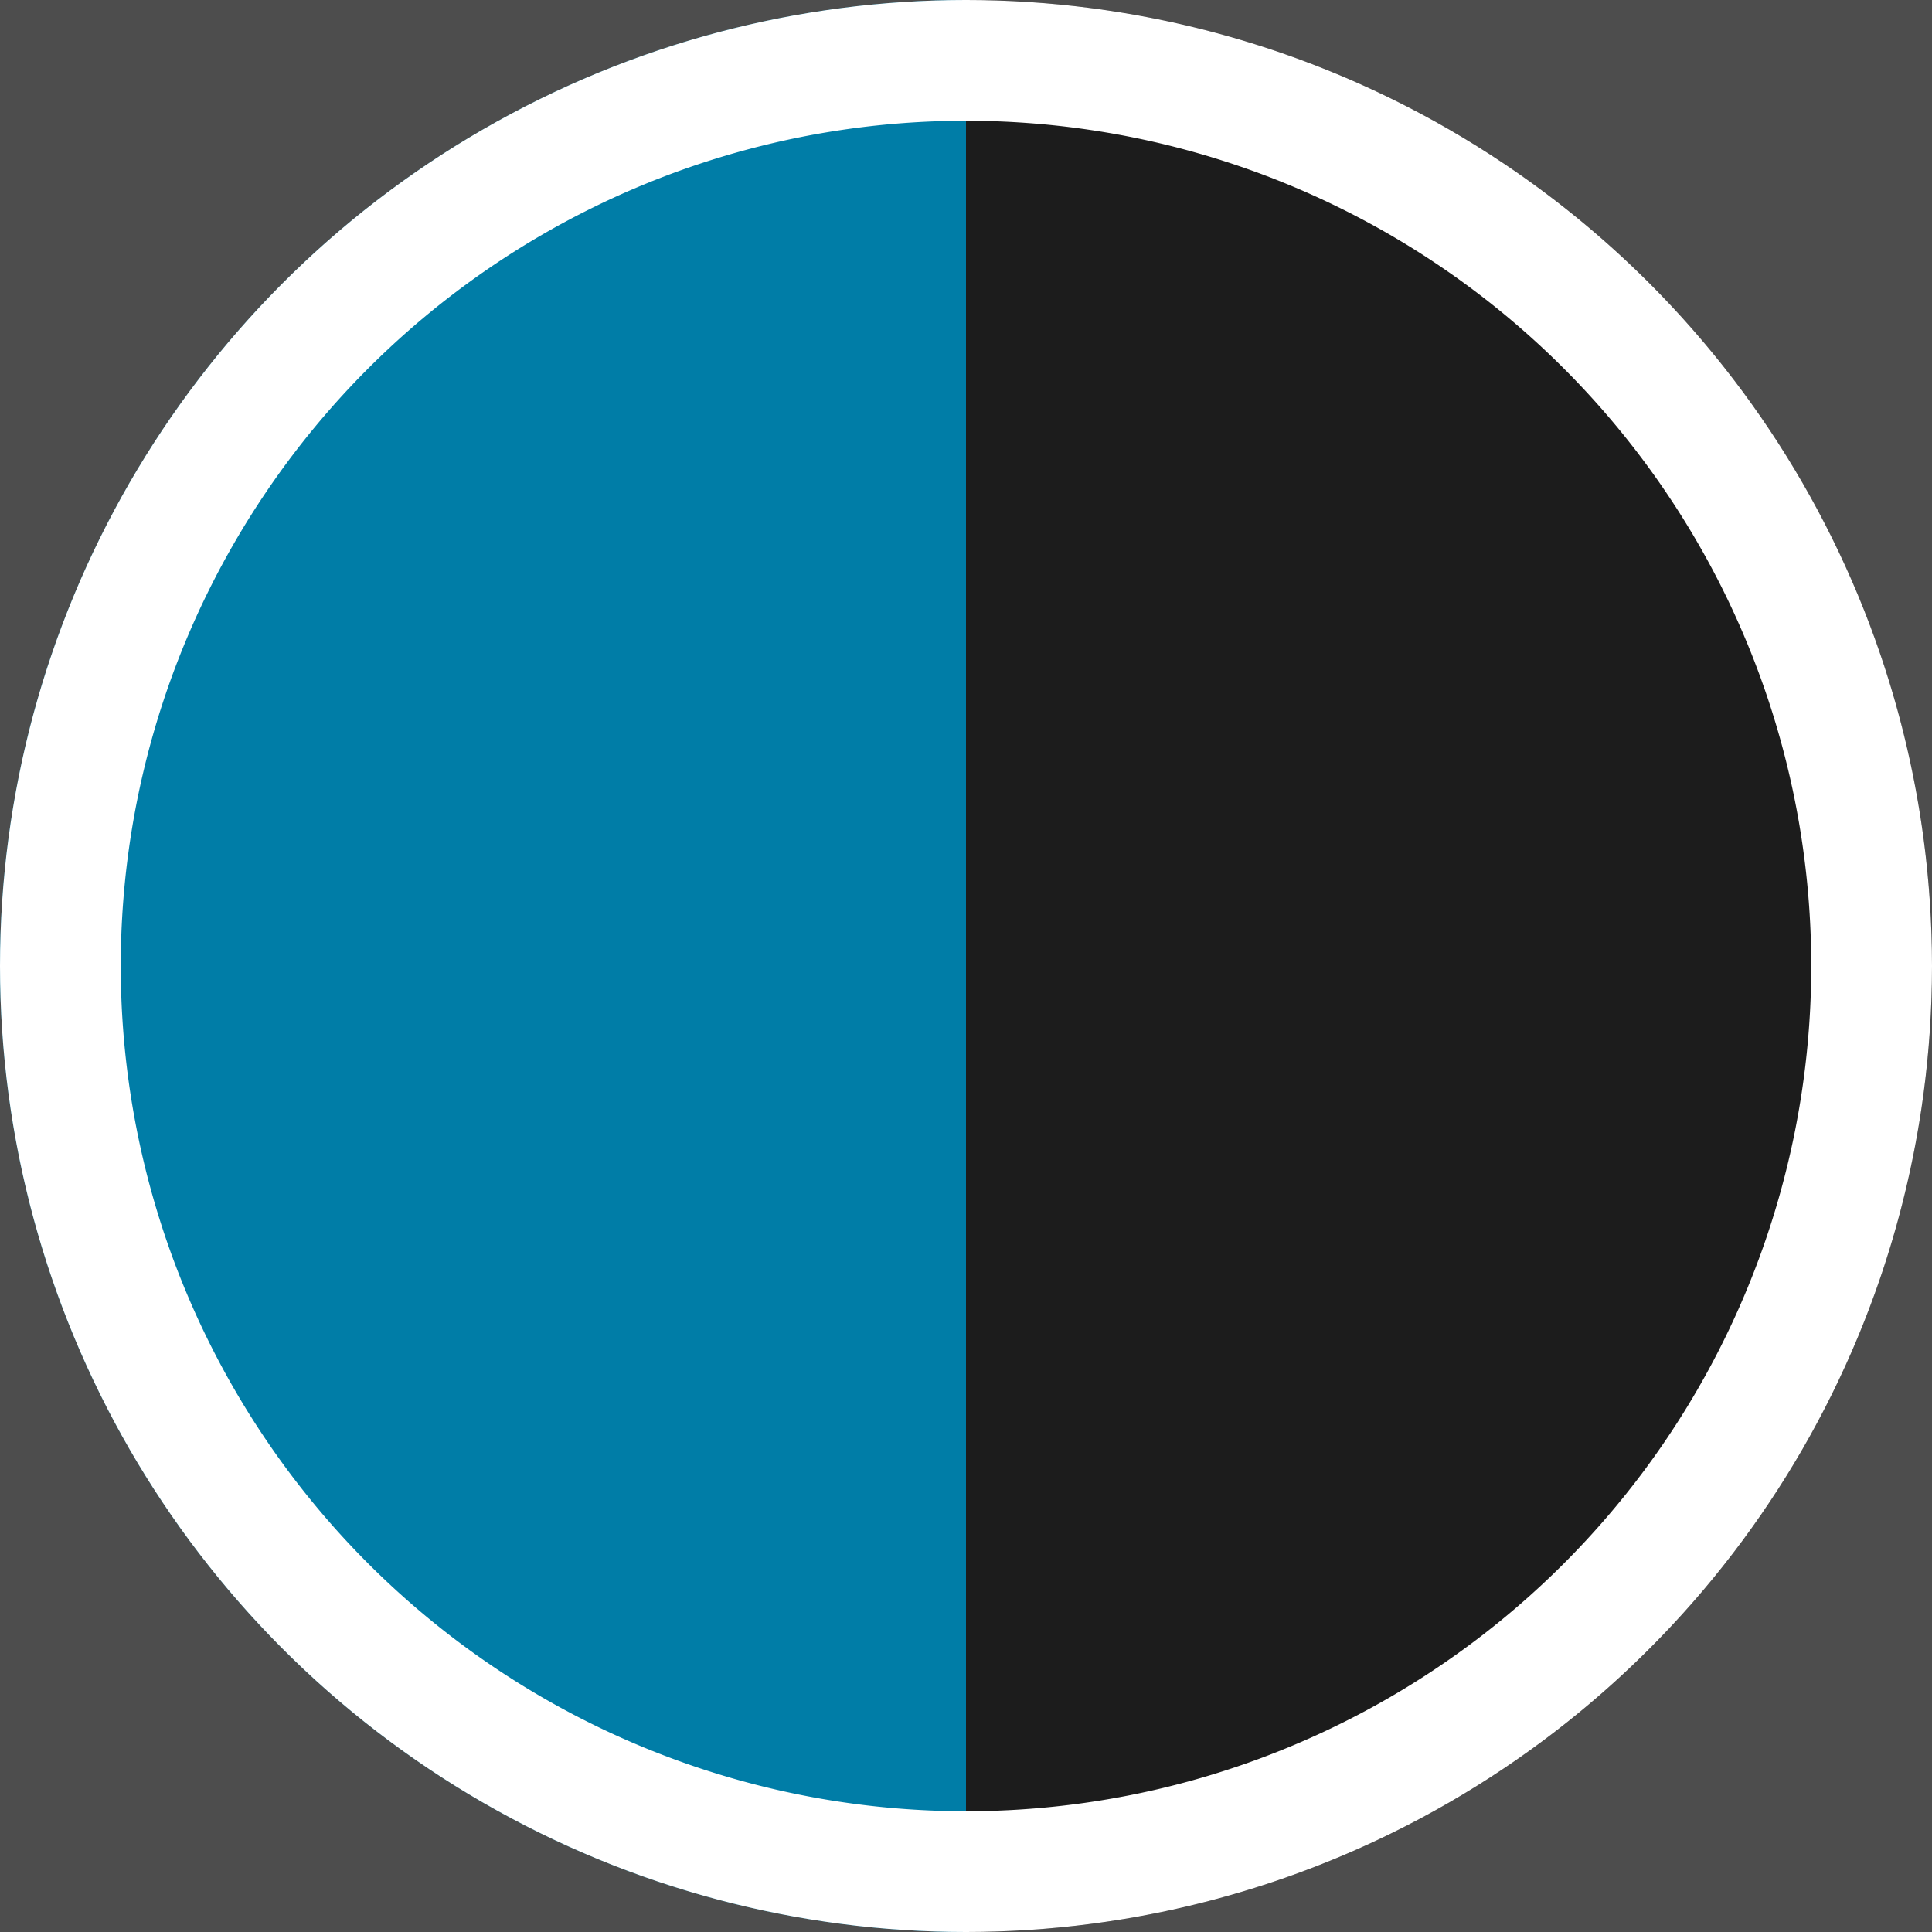 <svg xmlns="http://www.w3.org/2000/svg" xmlns:xlink="http://www.w3.org/1999/xlink" viewBox="0 0 48 48"><defs><clipPath id="a"><circle cx="24" cy="24" r="24" style="fill:none"/></clipPath></defs><title>ub</title><rect x="-192" y="-96" width="576" height="576" style="fill:#4d4d4d"/><g style="clip-path:url(#a)"><rect x="24" width="24" height="48" style="fill:#1c1c1c"/><rect width="24" height="48" style="fill:#007da7"/><path d="M24,3A21,21,0,1,1,3,24,21,21,0,0,1,24,3m0-3A24,24,0,1,0,48,24,24,24,0,0,0,24,0Z" style="fill:#fff"/></g></svg>